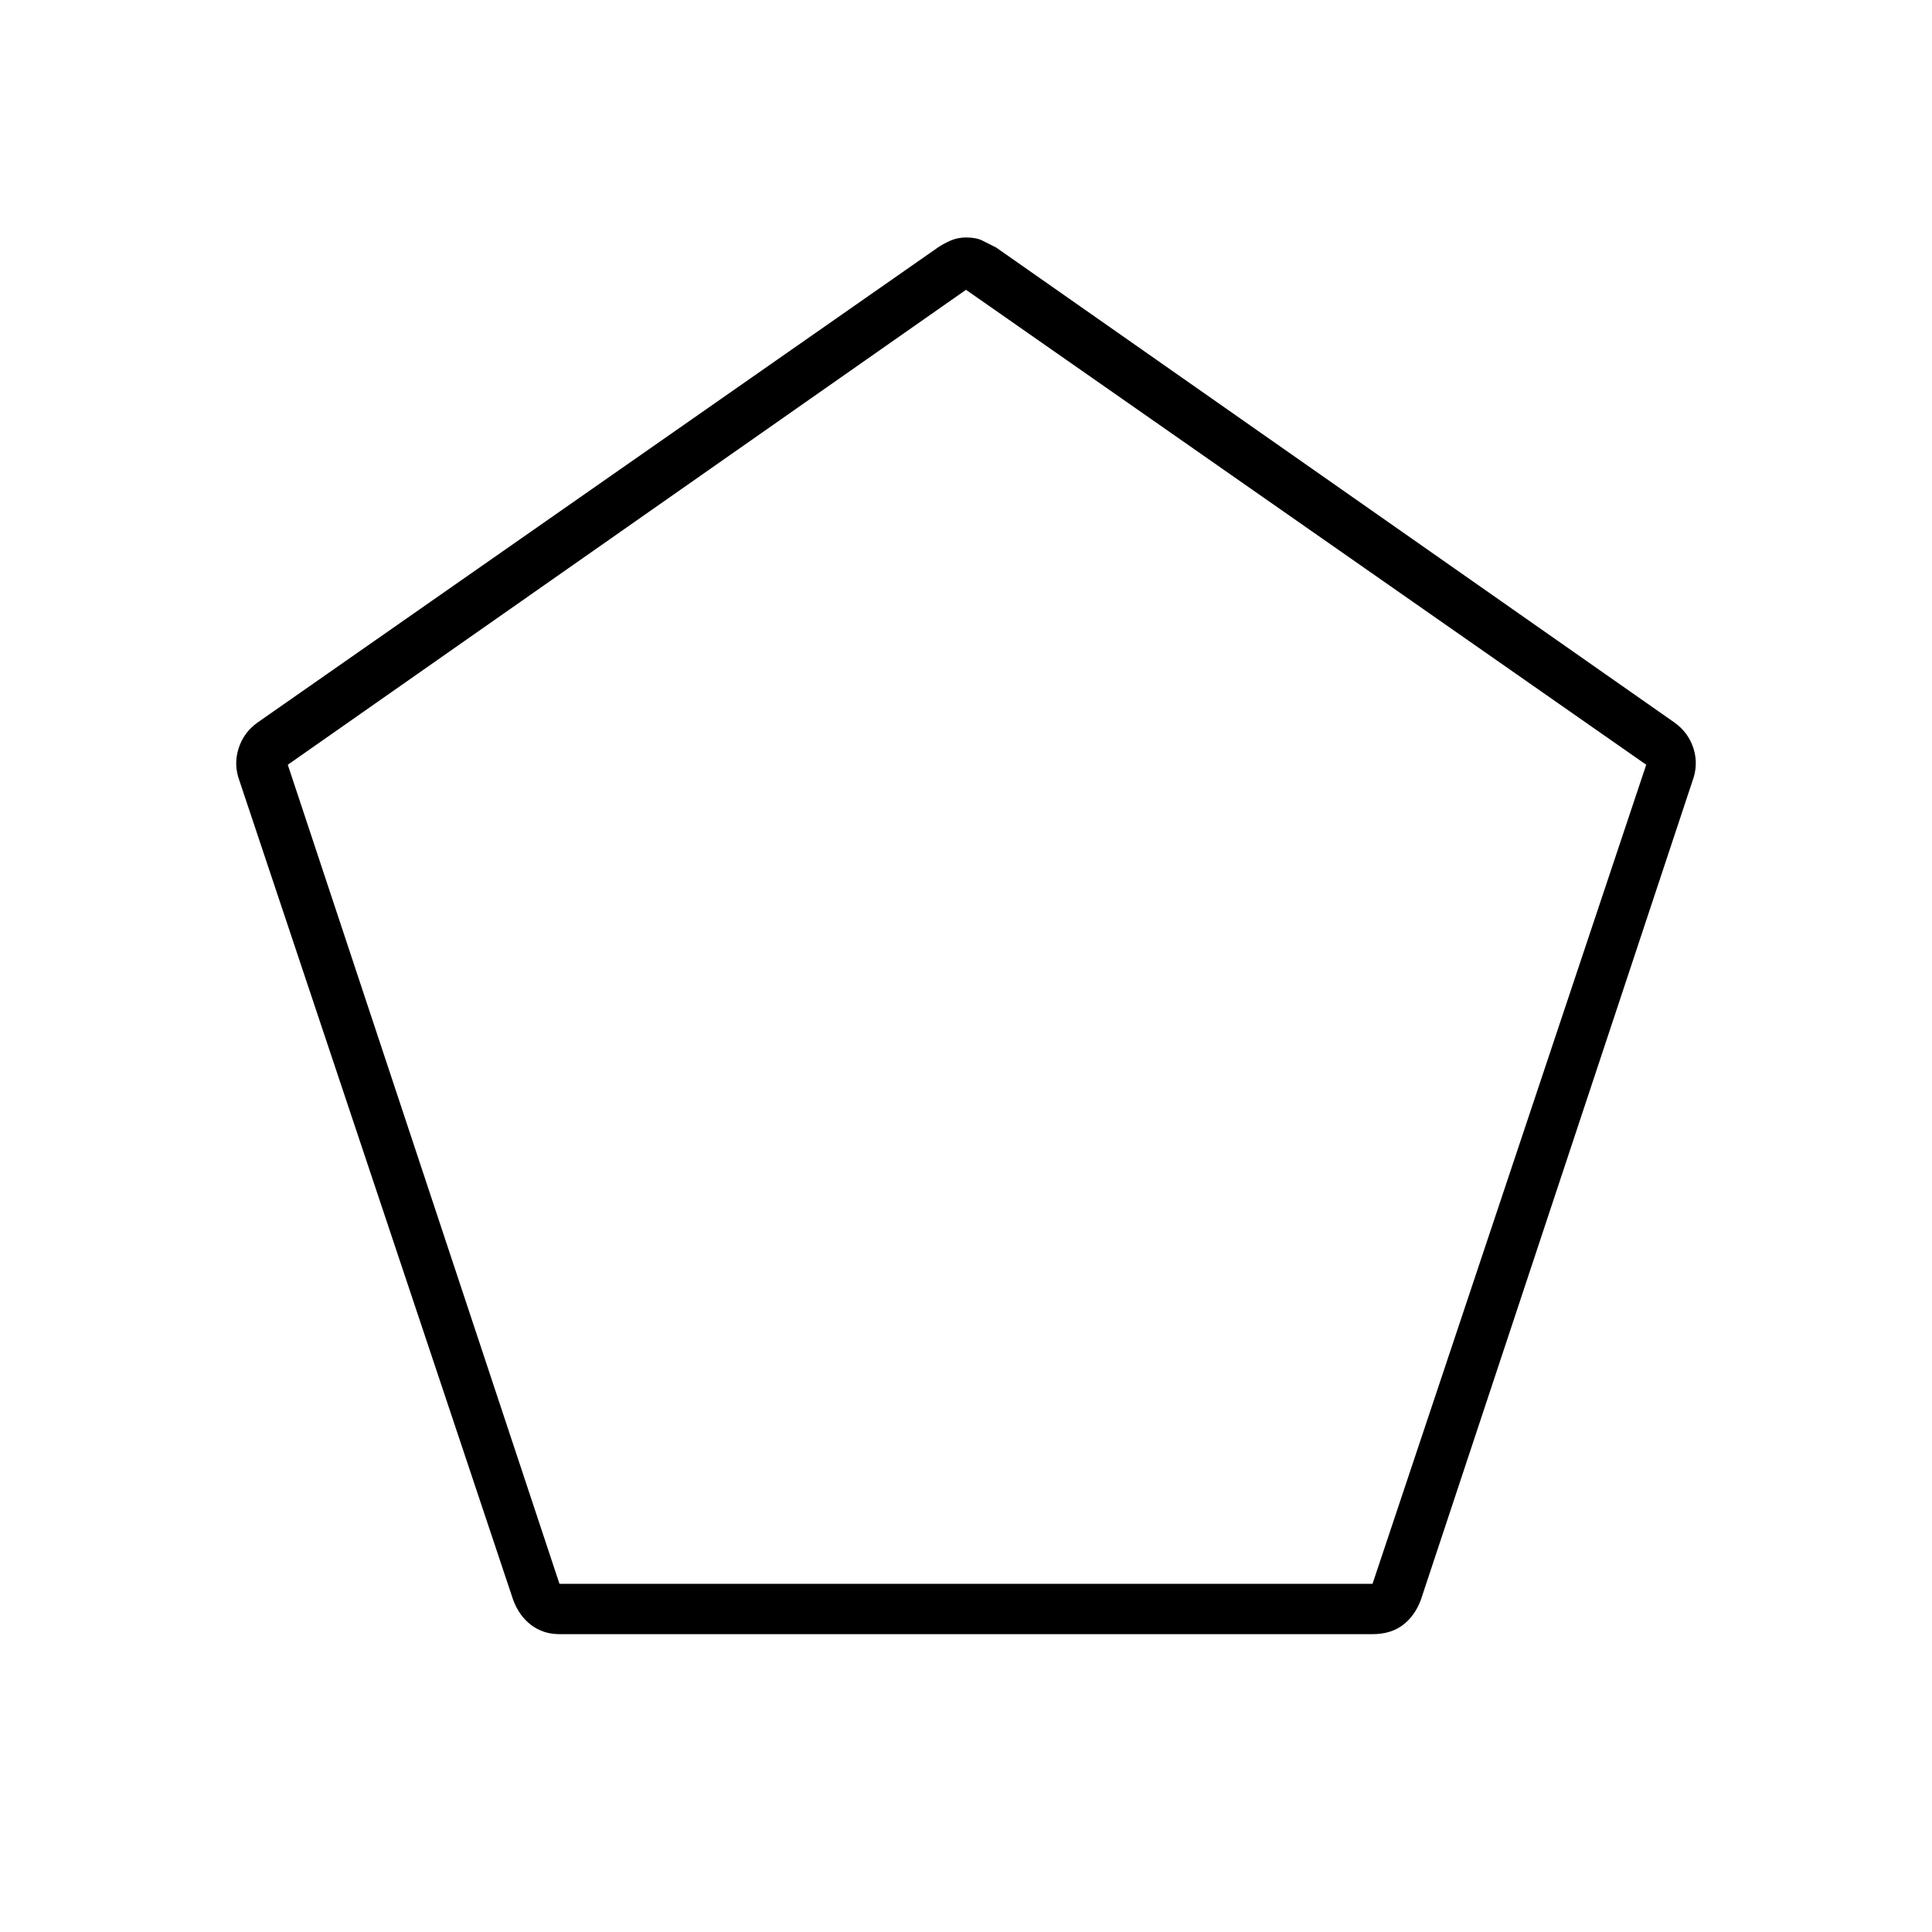 <svg xmlns="http://www.w3.org/2000/svg" height="24" width="24"><path d="M6.95 19.675h10.1L20.45 9.5 12 3.6 3.575 9.5Zm0 .625q-.2 0-.35-.112-.15-.113-.225-.313L2.975 9.7q-.075-.2-.012-.4.062-.2.237-.325l8.45-5.9q.075-.05.162-.088.088-.037.188-.037.125 0 .2.037l.175.088 8.425 5.9q.175.125.238.325.062.2-.013.4L17.65 19.875q-.075.2-.225.313-.15.112-.375.112ZM12 11.625Z"/></svg>